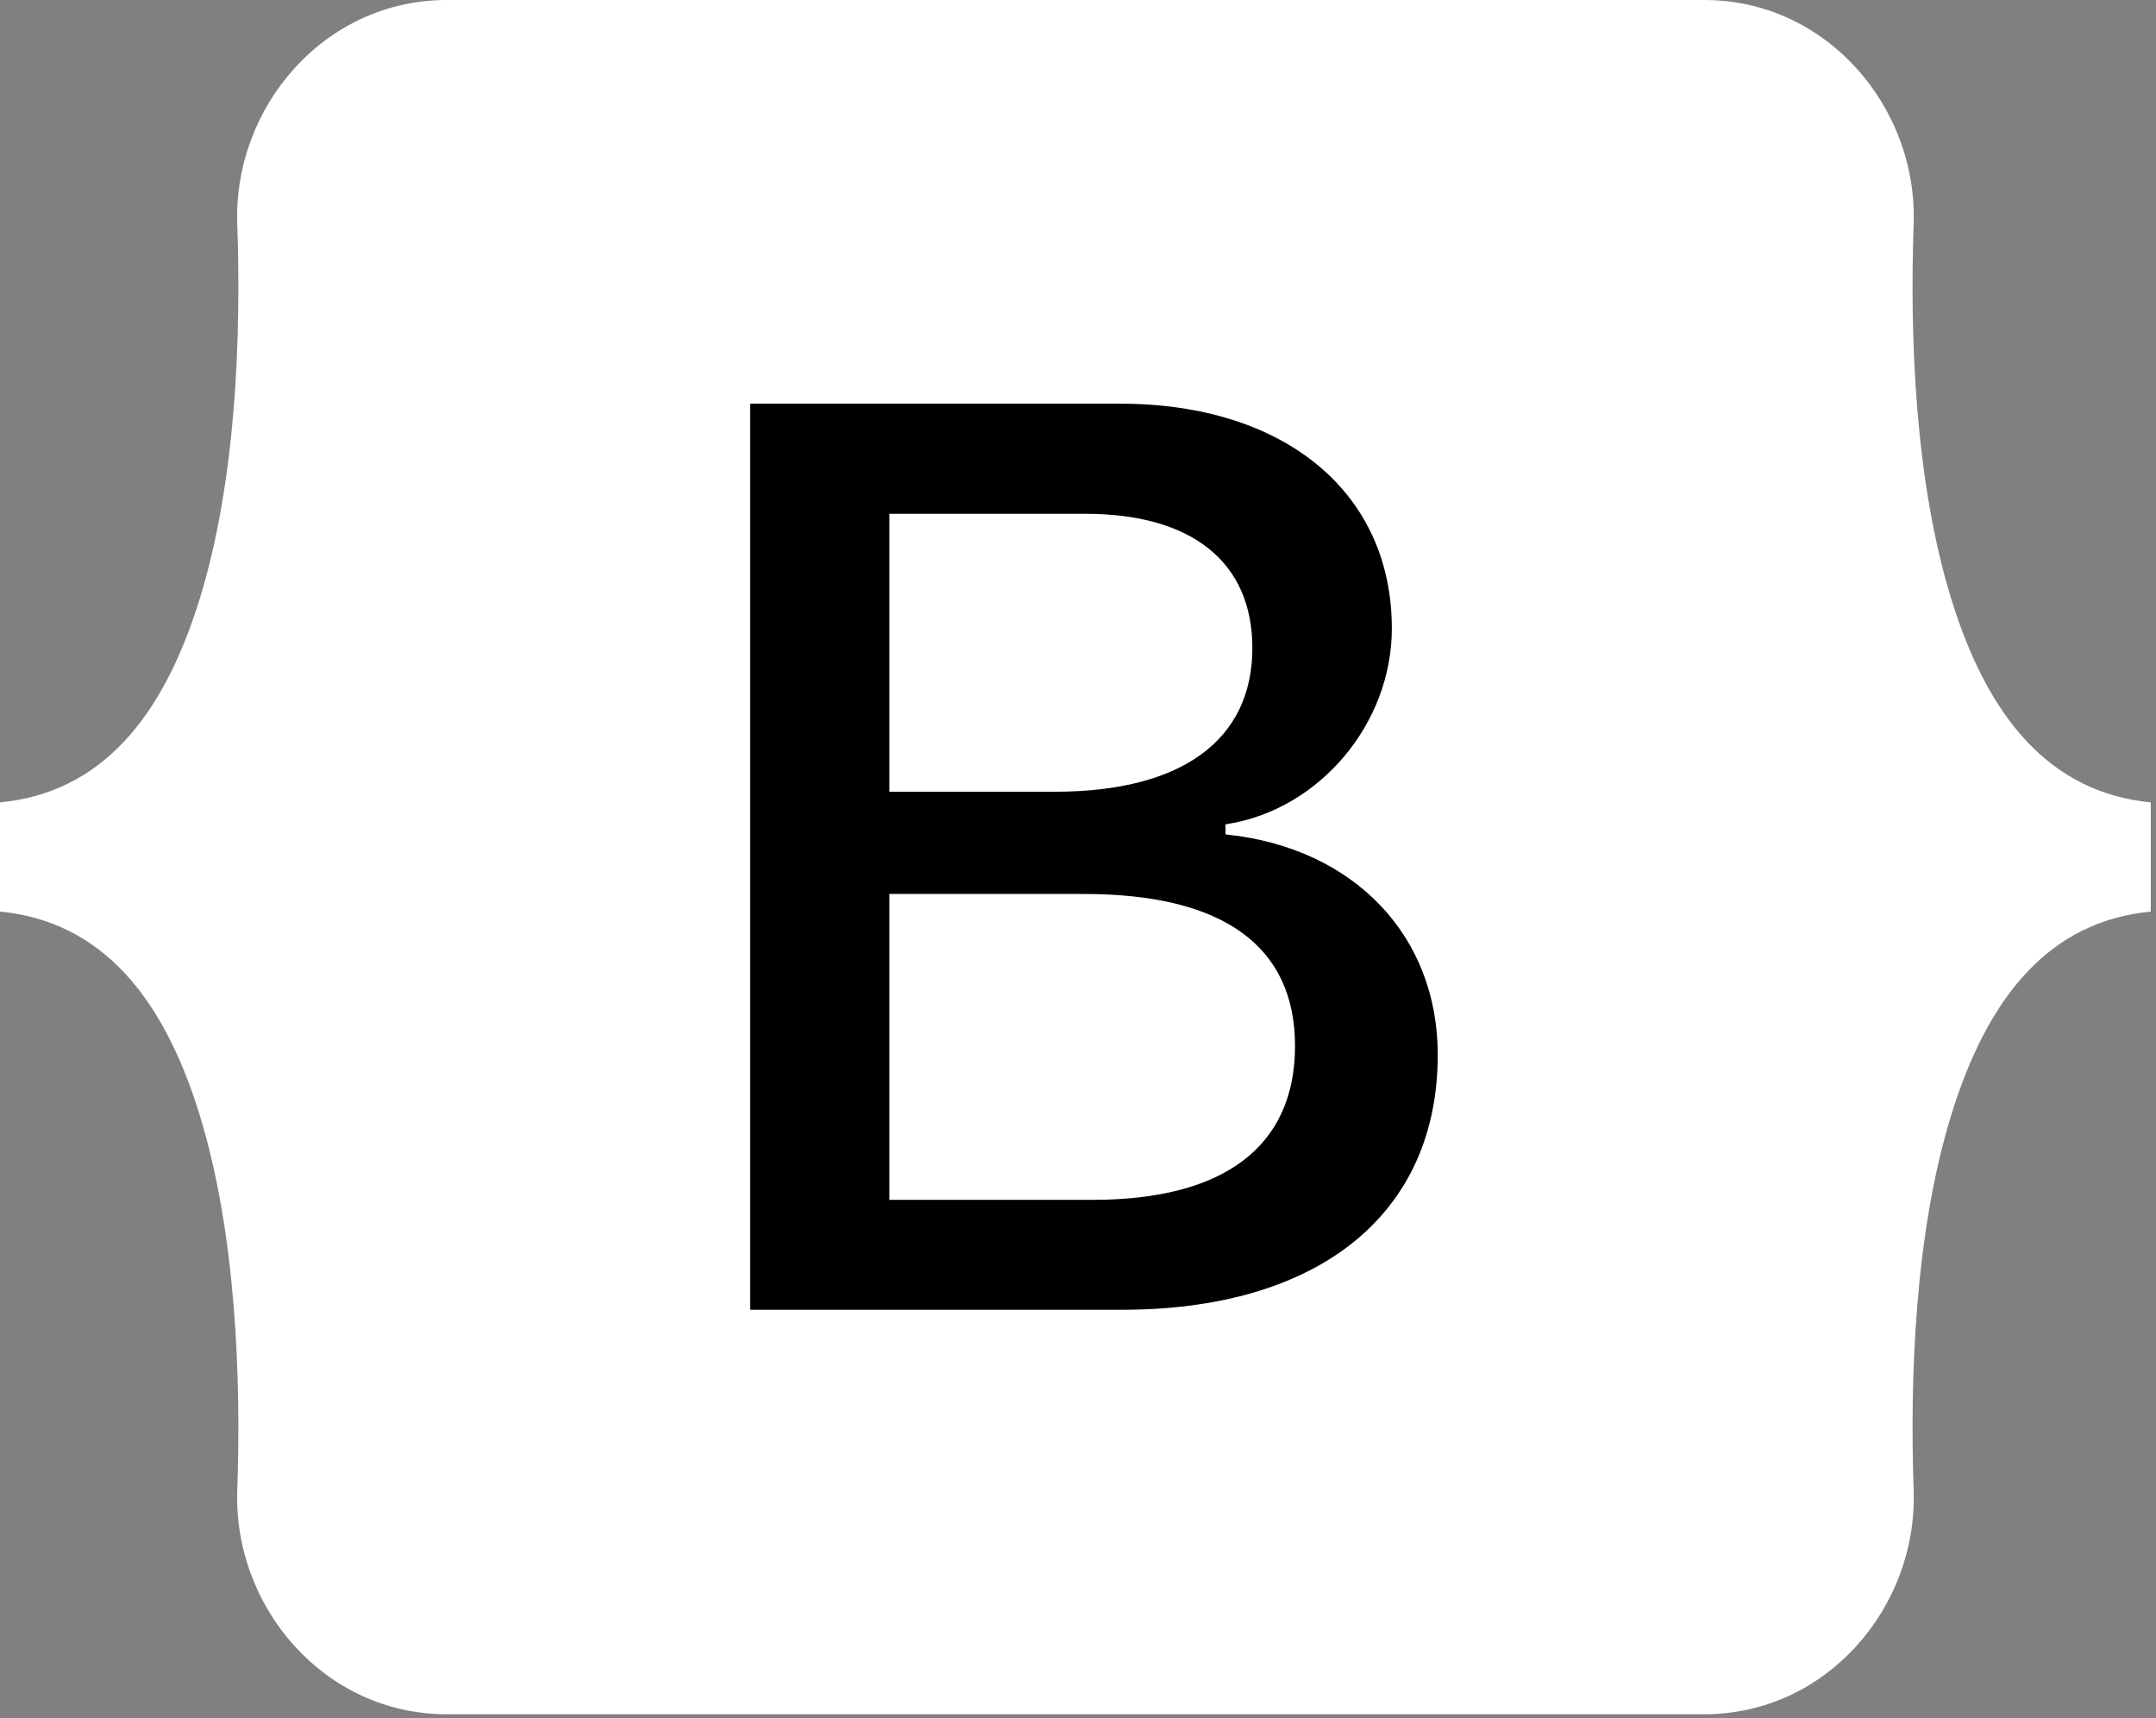 <svg width="379" height="302" viewBox="0 0 379 302" fill="none" xmlns="http://www.w3.org/2000/svg">
<rect x="0" y="0" width="379" height="302" fill="#808080" stroke="none"/>
<g clip-path="url(#clip0_255_2)">
<path d="M41.71 39.37C41 18.89 56.96 0 78.53 0H299.58C321.15 0 337.11 18.89 336.4 39.37C335.71 59.05 336.6 84.54 343.02 105.32C349.44 126.1 360.31 139.32 378.08 141.04V160.24C360.31 161.93 349.45 175.11 343.02 195.96C336.59 216.81 335.72 242.23 336.4 261.96C337.11 282.44 321.15 301.33 299.58 301.33H78.53C56.96 301.33 41 282.44 41.71 261.96C42.39 242.28 41.5 216.79 35.09 195.96C28.68 175.13 17.78 161.96 0 160.24V141.04C17.77 139.35 28.65 126.17 35.09 105.32C41.53 84.47 42.39 59.05 41.71 39.37Z" fill="url(#paint0_linear_255_2)"/>
<path d="M197.24 230.73C232.17 230.73 253.24 213.63 253.24 185.42C253.24 164.1 238.24 148.66 215.93 146.22V145.33C232.31 142.66 245.17 127.45 245.17 110.46C245.17 86.25 226.06 70.46 196.93 70.46H131.37V230.73H197.24ZM156.85 90.81H190.75C209.18 90.81 219.65 99.03 219.65 113.91C219.65 129.79 207.48 138.67 185.41 138.67H156.85V90.81ZM156.85 210.41V157.64H190.52C214.64 157.64 227.15 166.52 227.15 183.85C227.15 201.18 214.99 210.41 192.04 210.41H156.85Z" fill="url(#paint1_linear_255_2)" stroke="white"/>
</g>
<defs>
<linearGradient id="paint0_linear_255_2" x1="38.07" y1="30.79" x2="368.45" y2="293.04" gradientUnits="userSpaceOnUse">
<stop stop-color="white"/>
</linearGradient>
<linearGradient id="paint1_linear_255_2" x1="139.67" y1="82.94" x2="213.52" y2="207.83" gradientUnits="userSpaceOnUse">
<stop/>
</linearGradient>
<clipPath id="clip0_255_2">
<rect width="378.08" height="301.28" fill="white"/>
</clipPath>
</defs>
</svg>
